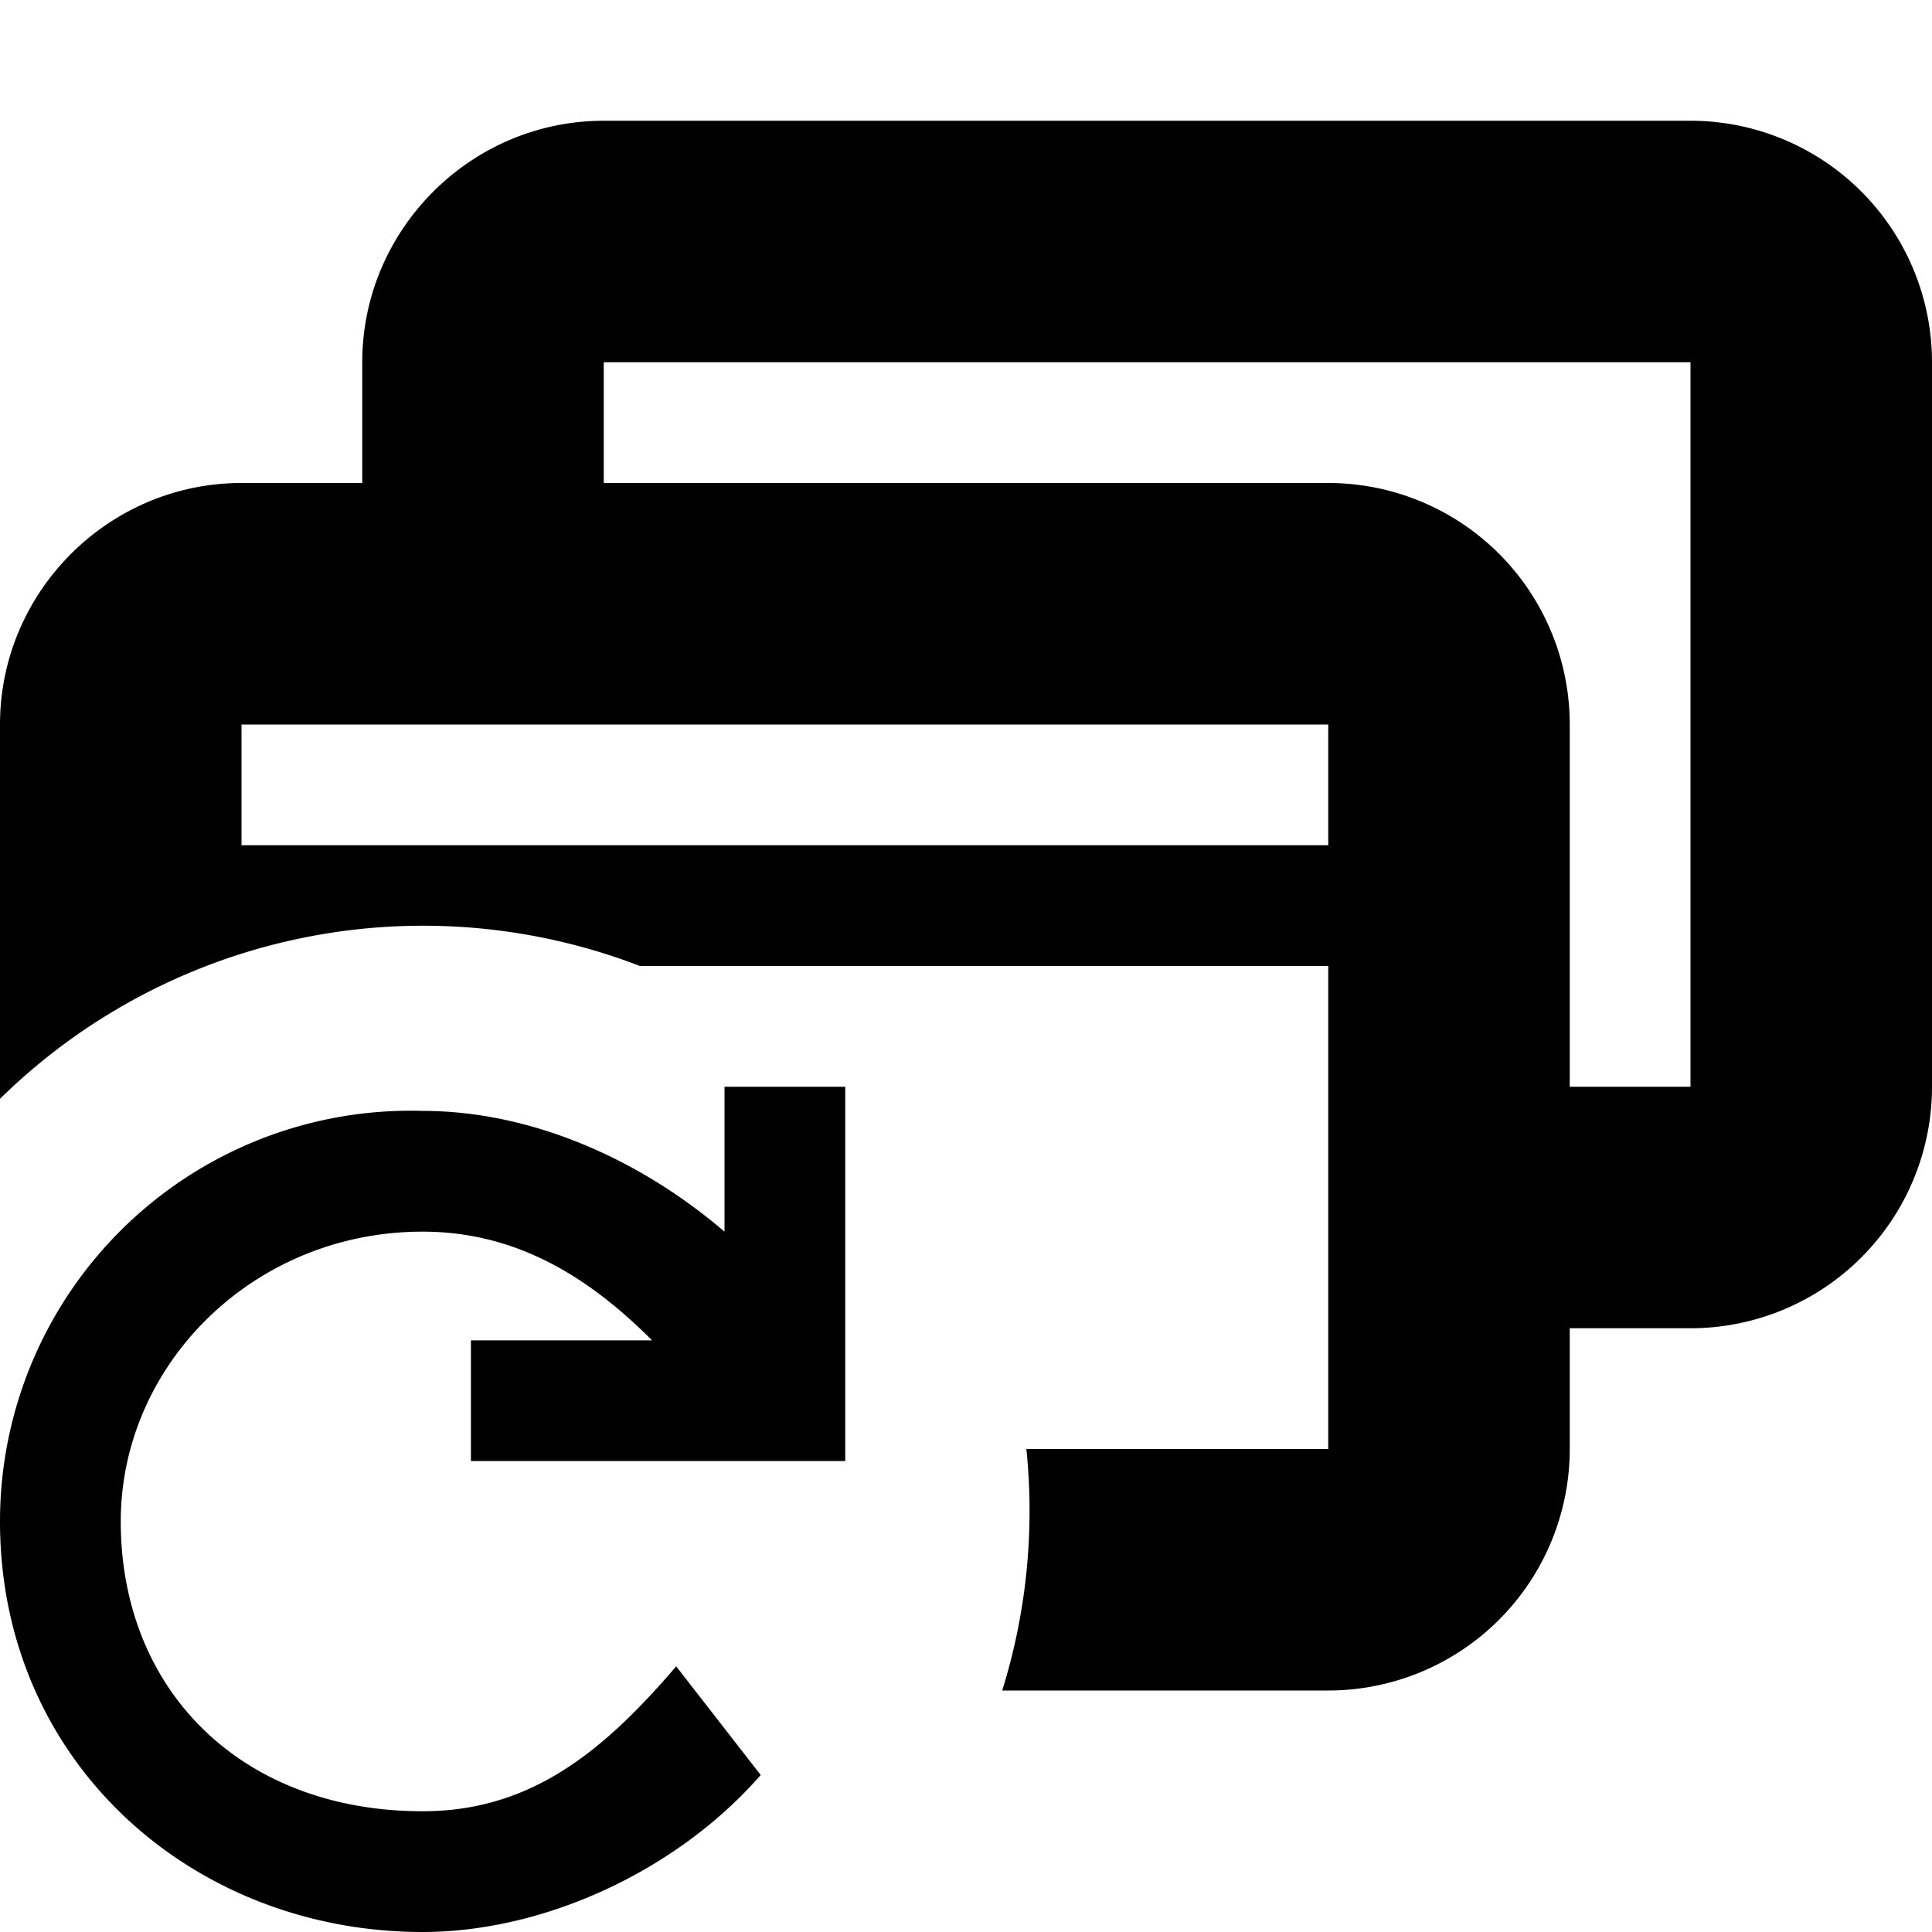<svg id="icon_reopen_in_norm_wins" viewBox="0 0 16 16" xmlns="http://www.w3.org/2000/svg"><path fill-rule="evenodd" clip-rule="evenodd" d="M0 6c0-1.1.9-2 2-2h1V3c0-1.1.9-2 2-2h9a2 2 0 012 2v6a2 2 0 01-2 2h-1v1a2 2 0 01-2 2H8.3a5 5 0 00.2-2H11V8H5.3A5 5 0 000 9.1V6zm5-3h9v6h-1V6a2 2 0 00-2-2H5V3zm6 4V6H2v1h9z"/><path d="M3.9 11.1v1H7V9H6v1.2c-.7-.6-1.6-1-2.5-1A3.4 3.4 0 000 12.6c0 2 1.6 3.4 3.5 3.4 1 0 2.1-.5 2.8-1.3l-.7-.9C5 14.5 4.4 15 3.5 15 2 15 1 14 1 12.6c0-1.3 1.1-2.4 2.5-2.4.8 0 1.4.4 1.9.9H3.9z"/></svg>
